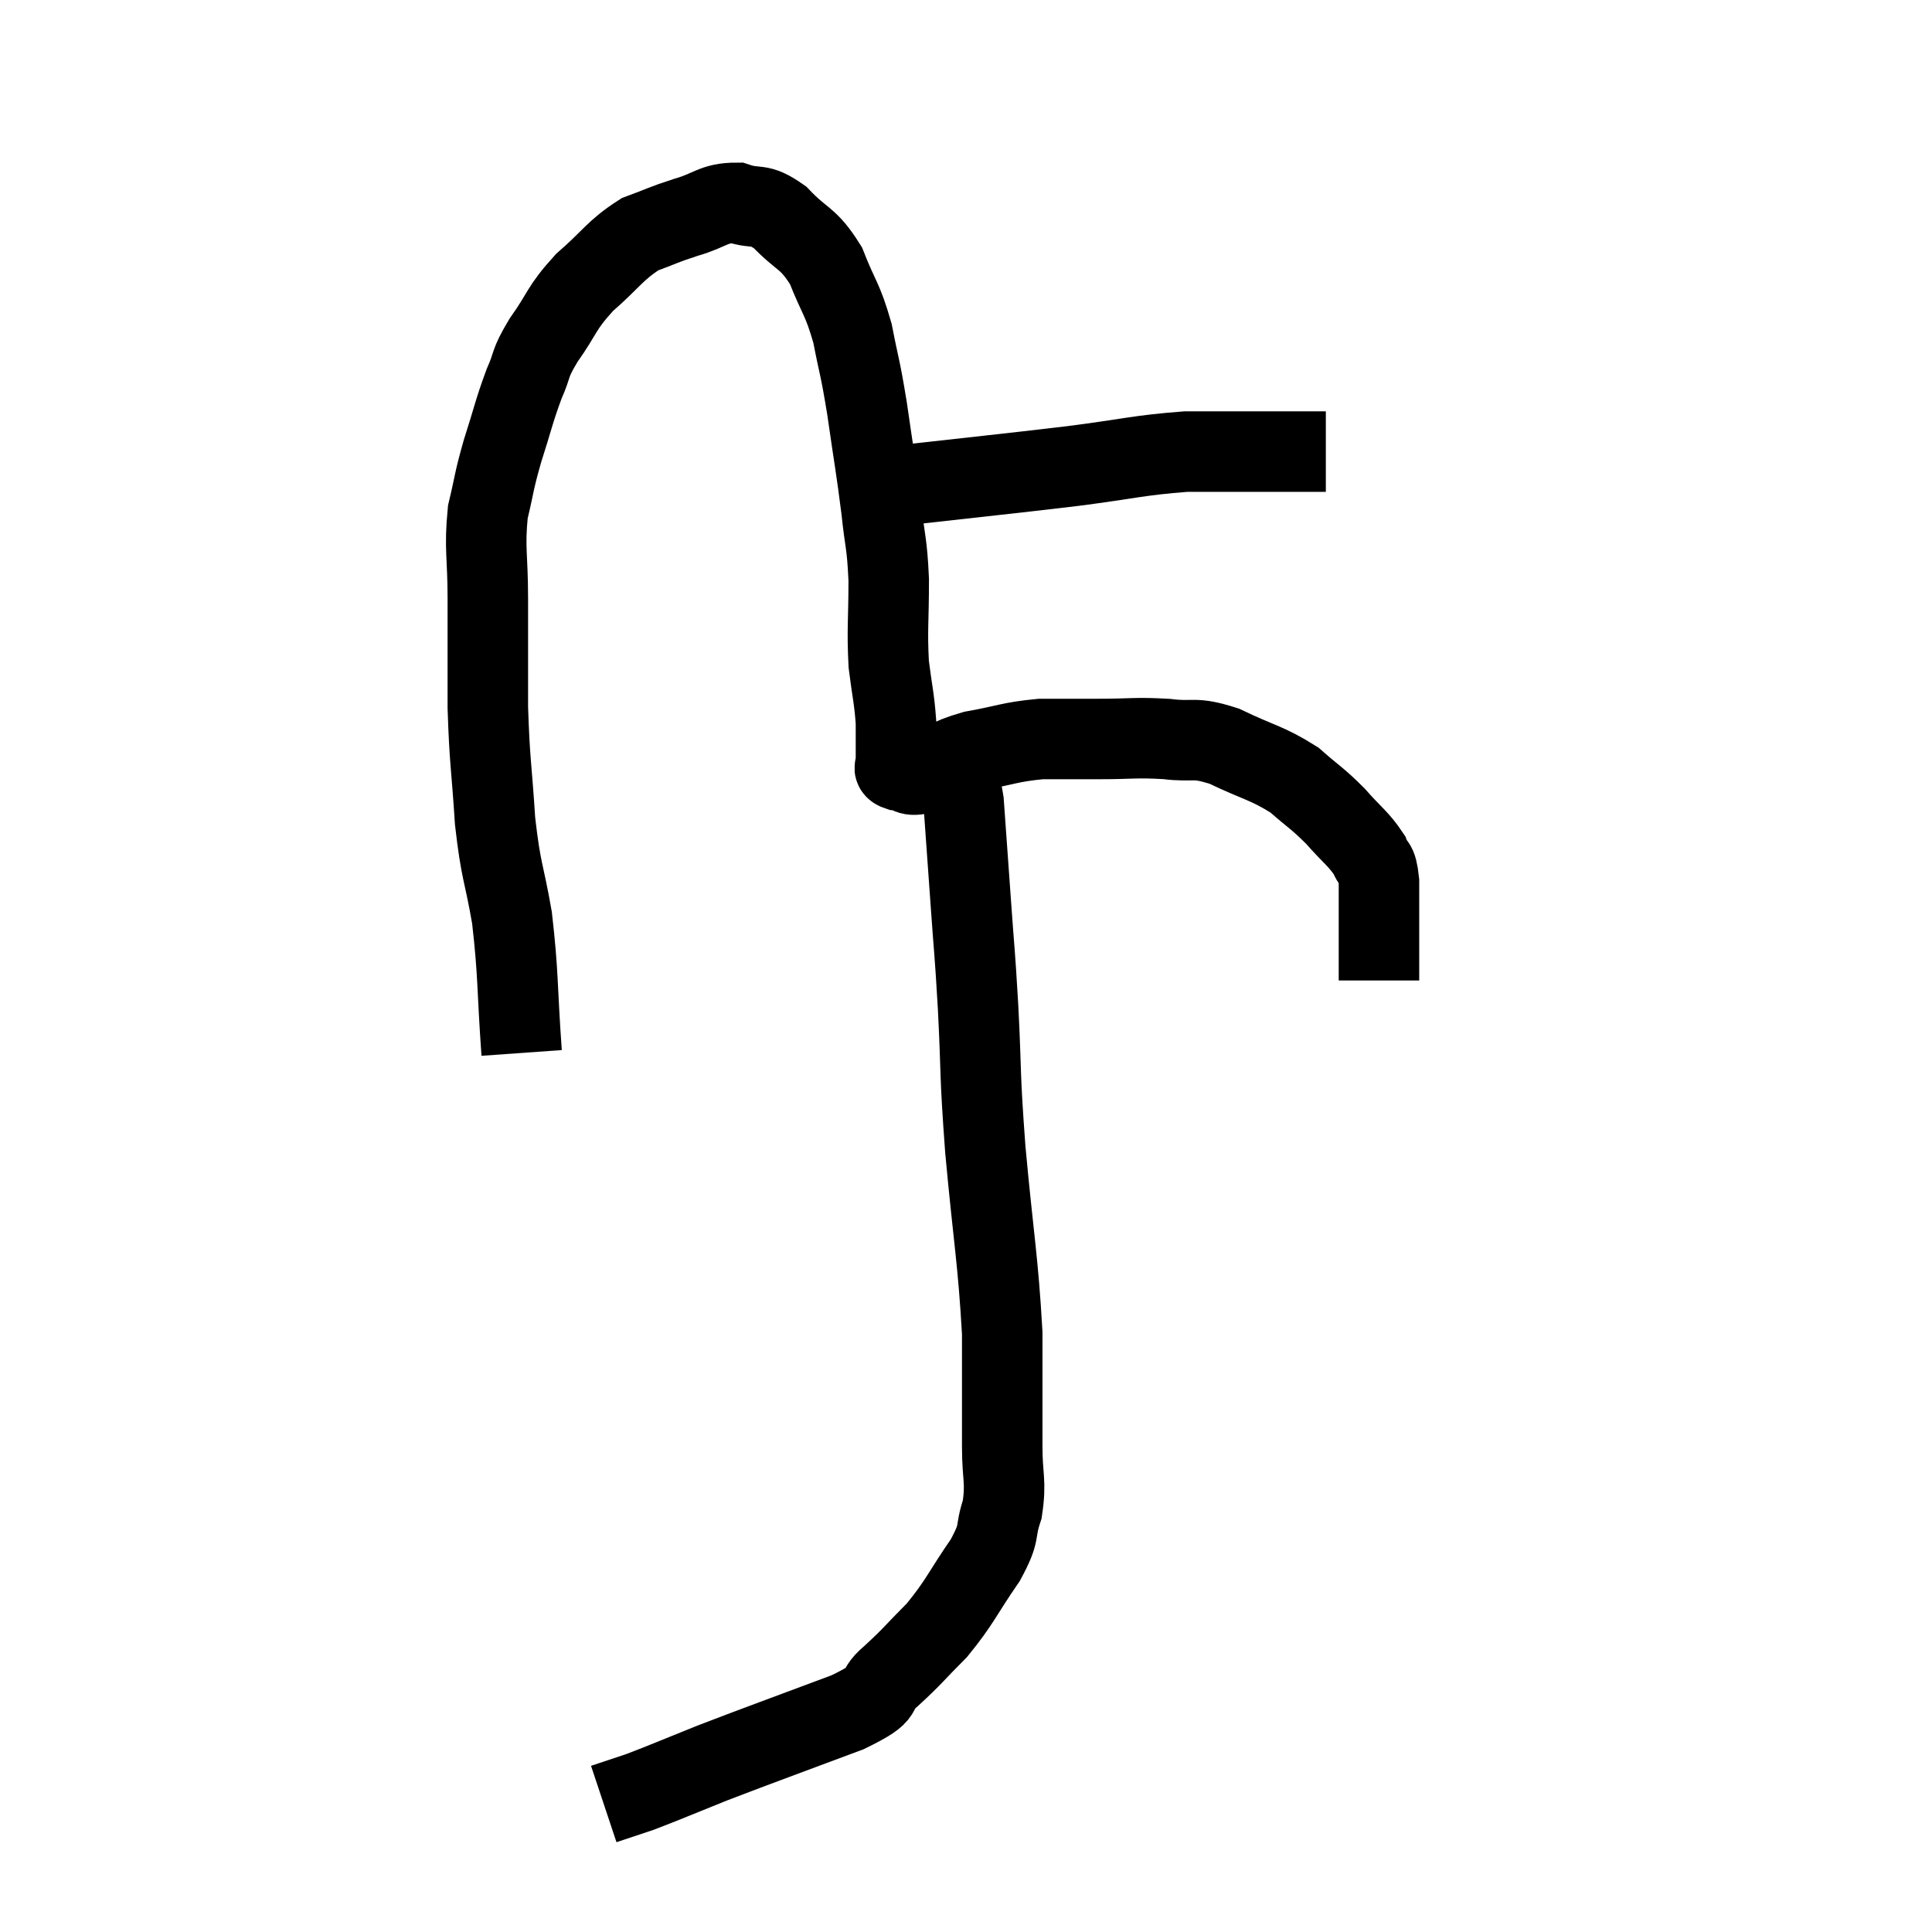 <svg width="48" height="48" viewBox="0 0 48 48" xmlns="http://www.w3.org/2000/svg"><path d="M 12.96 26.16 C 12.84 24.48, 12.885 24.24, 12.72 22.8 C 12.51 21.6, 12.45 21.705, 12.3 20.4 C 12.21 18.99, 12.165 18.96, 12.12 17.58 C 12.12 16.23, 12.12 16.095, 12.12 14.88 C 12.12 13.8, 12.03 13.635, 12.12 12.72 C 12.3 11.97, 12.255 12.015, 12.48 11.22 C 12.75 10.38, 12.765 10.23, 13.02 9.54 C 13.26 9, 13.125 9.09, 13.5 8.46 C 14.01 7.74, 13.92 7.68, 14.52 7.02 C 15.21 6.42, 15.27 6.225, 15.9 5.82 C 16.47 5.61, 16.44 5.595, 17.04 5.4 C 17.67 5.22, 17.715 5.04, 18.3 5.04 C 18.84 5.22, 18.825 5.01, 19.38 5.4 C 19.95 6, 20.07 5.88, 20.52 6.6 C 20.85 7.44, 20.925 7.395, 21.18 8.28 C 21.36 9.21, 21.36 9.045, 21.54 10.14 C 21.72 11.4, 21.765 11.595, 21.9 12.66 C 21.99 13.53, 22.035 13.44, 22.08 14.4 C 22.08 15.45, 22.035 15.615, 22.08 16.5 C 22.17 17.22, 22.215 17.325, 22.26 17.94 C 22.26 18.45, 22.26 18.705, 22.26 18.96 C 22.26 18.96, 22.245 18.915, 22.26 18.96 C 22.29 19.05, 22.14 19.08, 22.32 19.14 C 22.65 19.17, 22.515 19.32, 22.98 19.2 C 23.58 18.93, 23.46 18.87, 24.18 18.66 C 25.02 18.51, 25.08 18.435, 25.86 18.36 C 26.58 18.36, 26.52 18.36, 27.3 18.36 C 28.14 18.36, 28.2 18.315, 28.98 18.36 C 29.7 18.45, 29.625 18.285, 30.42 18.54 C 31.29 18.96, 31.47 18.945, 32.16 19.38 C 32.67 19.83, 32.715 19.815, 33.18 20.28 C 33.6 20.76, 33.75 20.835, 34.02 21.24 C 34.14 21.57, 34.2 21.345, 34.26 21.9 C 34.26 22.68, 34.26 22.845, 34.26 23.46 C 34.26 23.91, 34.26 24.135, 34.26 24.36 C 34.26 24.36, 34.26 24.36, 34.26 24.36 C 34.26 24.36, 34.26 24.36, 34.26 24.36 L 34.26 24.36" fill="none" stroke="black" stroke-width="2"></path><path d="M 22.38 12.06 C 24.51 11.82, 24.87 11.79, 26.64 11.58 C 28.05 11.4, 28.275 11.31, 29.46 11.22 C 30.42 11.22, 30.63 11.22, 31.38 11.22 C 31.92 11.22, 32.07 11.22, 32.46 11.22 L 32.94 11.22" fill="none" stroke="black" stroke-width="2"></path><path d="M 23.28 18.78 C 23.43 18.96, 23.415 18.855, 23.58 19.14 C 23.76 19.53, 23.805 19.095, 23.94 19.92 C 24.03 21.18, 24.03 21.165, 24.12 22.44 C 24.21 23.73, 24.21 23.49, 24.3 25.02 C 24.39 26.79, 24.33 26.535, 24.48 28.56 C 24.69 30.84, 24.795 31.275, 24.9 33.12 C 24.9 34.53, 24.9 34.845, 24.9 35.94 C 24.9 36.72, 25.005 36.795, 24.9 37.5 C 24.69 38.13, 24.885 38.01, 24.48 38.76 C 23.88 39.63, 23.865 39.78, 23.28 40.5 C 22.71 41.07, 22.695 41.13, 22.14 41.64 C 21.6 42.09, 22.17 42, 21.06 42.54 C 19.38 43.17, 18.99 43.305, 17.7 43.8 C 16.8 44.16, 16.53 44.28, 15.9 44.52 C 15.54 44.64, 15.405 44.685, 15.18 44.76 L 15 44.82" fill="none" stroke="black" stroke-width="2"></path></svg>